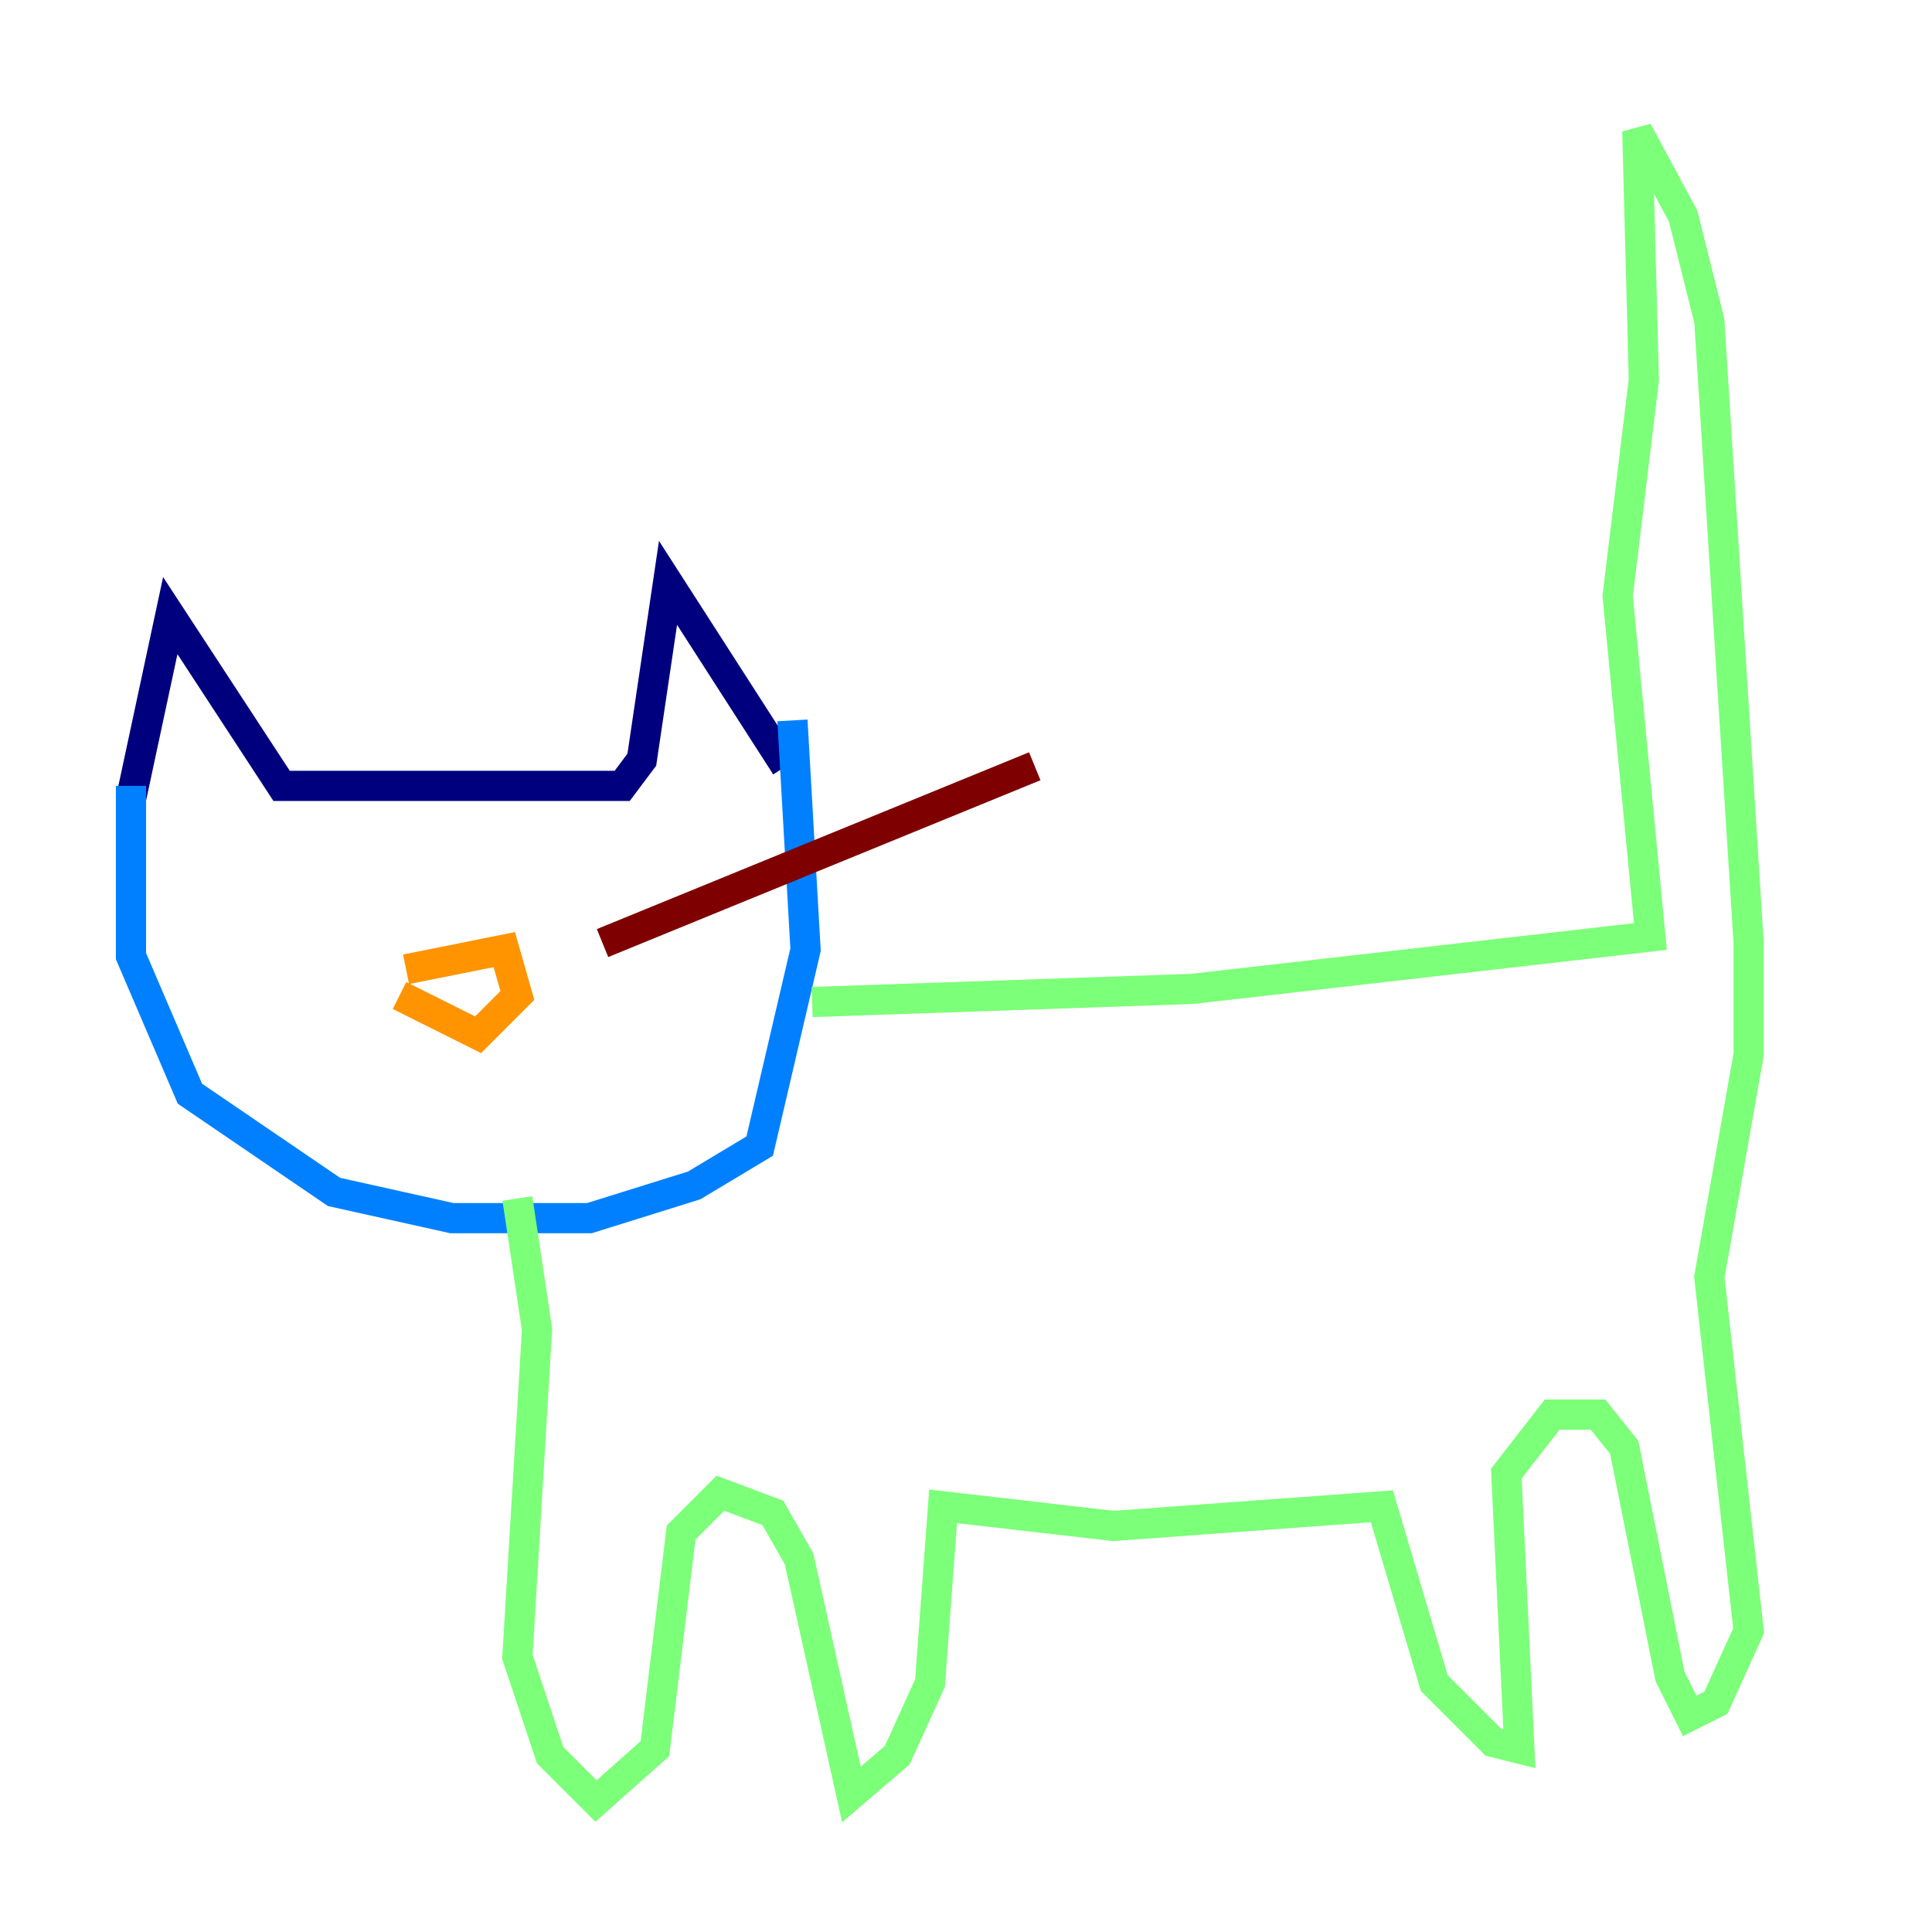 <?xml version="1.0" encoding="utf-8" ?>
<svg baseProfile="tiny" height="128" version="1.2" viewBox="0,0,128,128" width="128" xmlns="http://www.w3.org/2000/svg" xmlns:ev="http://www.w3.org/2001/xml-events" xmlns:xlink="http://www.w3.org/1999/xlink"><defs /><polyline fill="none" points="8.678,52.936 11.281,40.786 18.658,52.068 41.22,52.068 42.522,50.332 44.258,38.617 52.068,50.766" stroke="#00007f" stroke-width="2" /><polyline fill="none" points="8.678,52.068 8.678,63.349 12.583,72.461 22.129,78.969 29.939,80.705 39.051,80.705 45.993,78.536 50.332,75.932 53.37,62.915 52.502,47.729" stroke="#0080ff" stroke-width="2" /><polyline fill="none" points="53.803,66.386 78.969,65.519 109.342,62.047 107.173,39.485 108.909,25.166 108.475,8.678 111.512,14.319 113.248,21.261 115.851,62.481 115.851,69.858 113.248,84.61 115.851,108.041 113.681,112.814 111.946,113.681 110.644,111.078 107.607,95.891 105.871,93.722 102.834,93.722 99.797,97.627 100.664,115.851 98.929,115.417 95.024,111.512 91.552,99.797 73.763,101.098 62.481,99.797 61.614,111.512 59.444,116.285 56.407,118.888 52.936,103.268 51.2,100.231 47.729,98.929 45.125,101.532 43.39,115.851 39.485,119.322 36.447,116.285 34.278,109.776 35.58,88.081 34.278,79.403" stroke="#7cff79" stroke-width="2" /><polyline fill="none" points="26.468,65.953 31.675,68.556 34.278,65.953 33.41,62.915 26.902,64.217" stroke="#ff9400" stroke-width="2" /><polyline fill="none" points="39.919,62.481 68.556,50.766" stroke="#7f0000" stroke-width="2" /></svg>